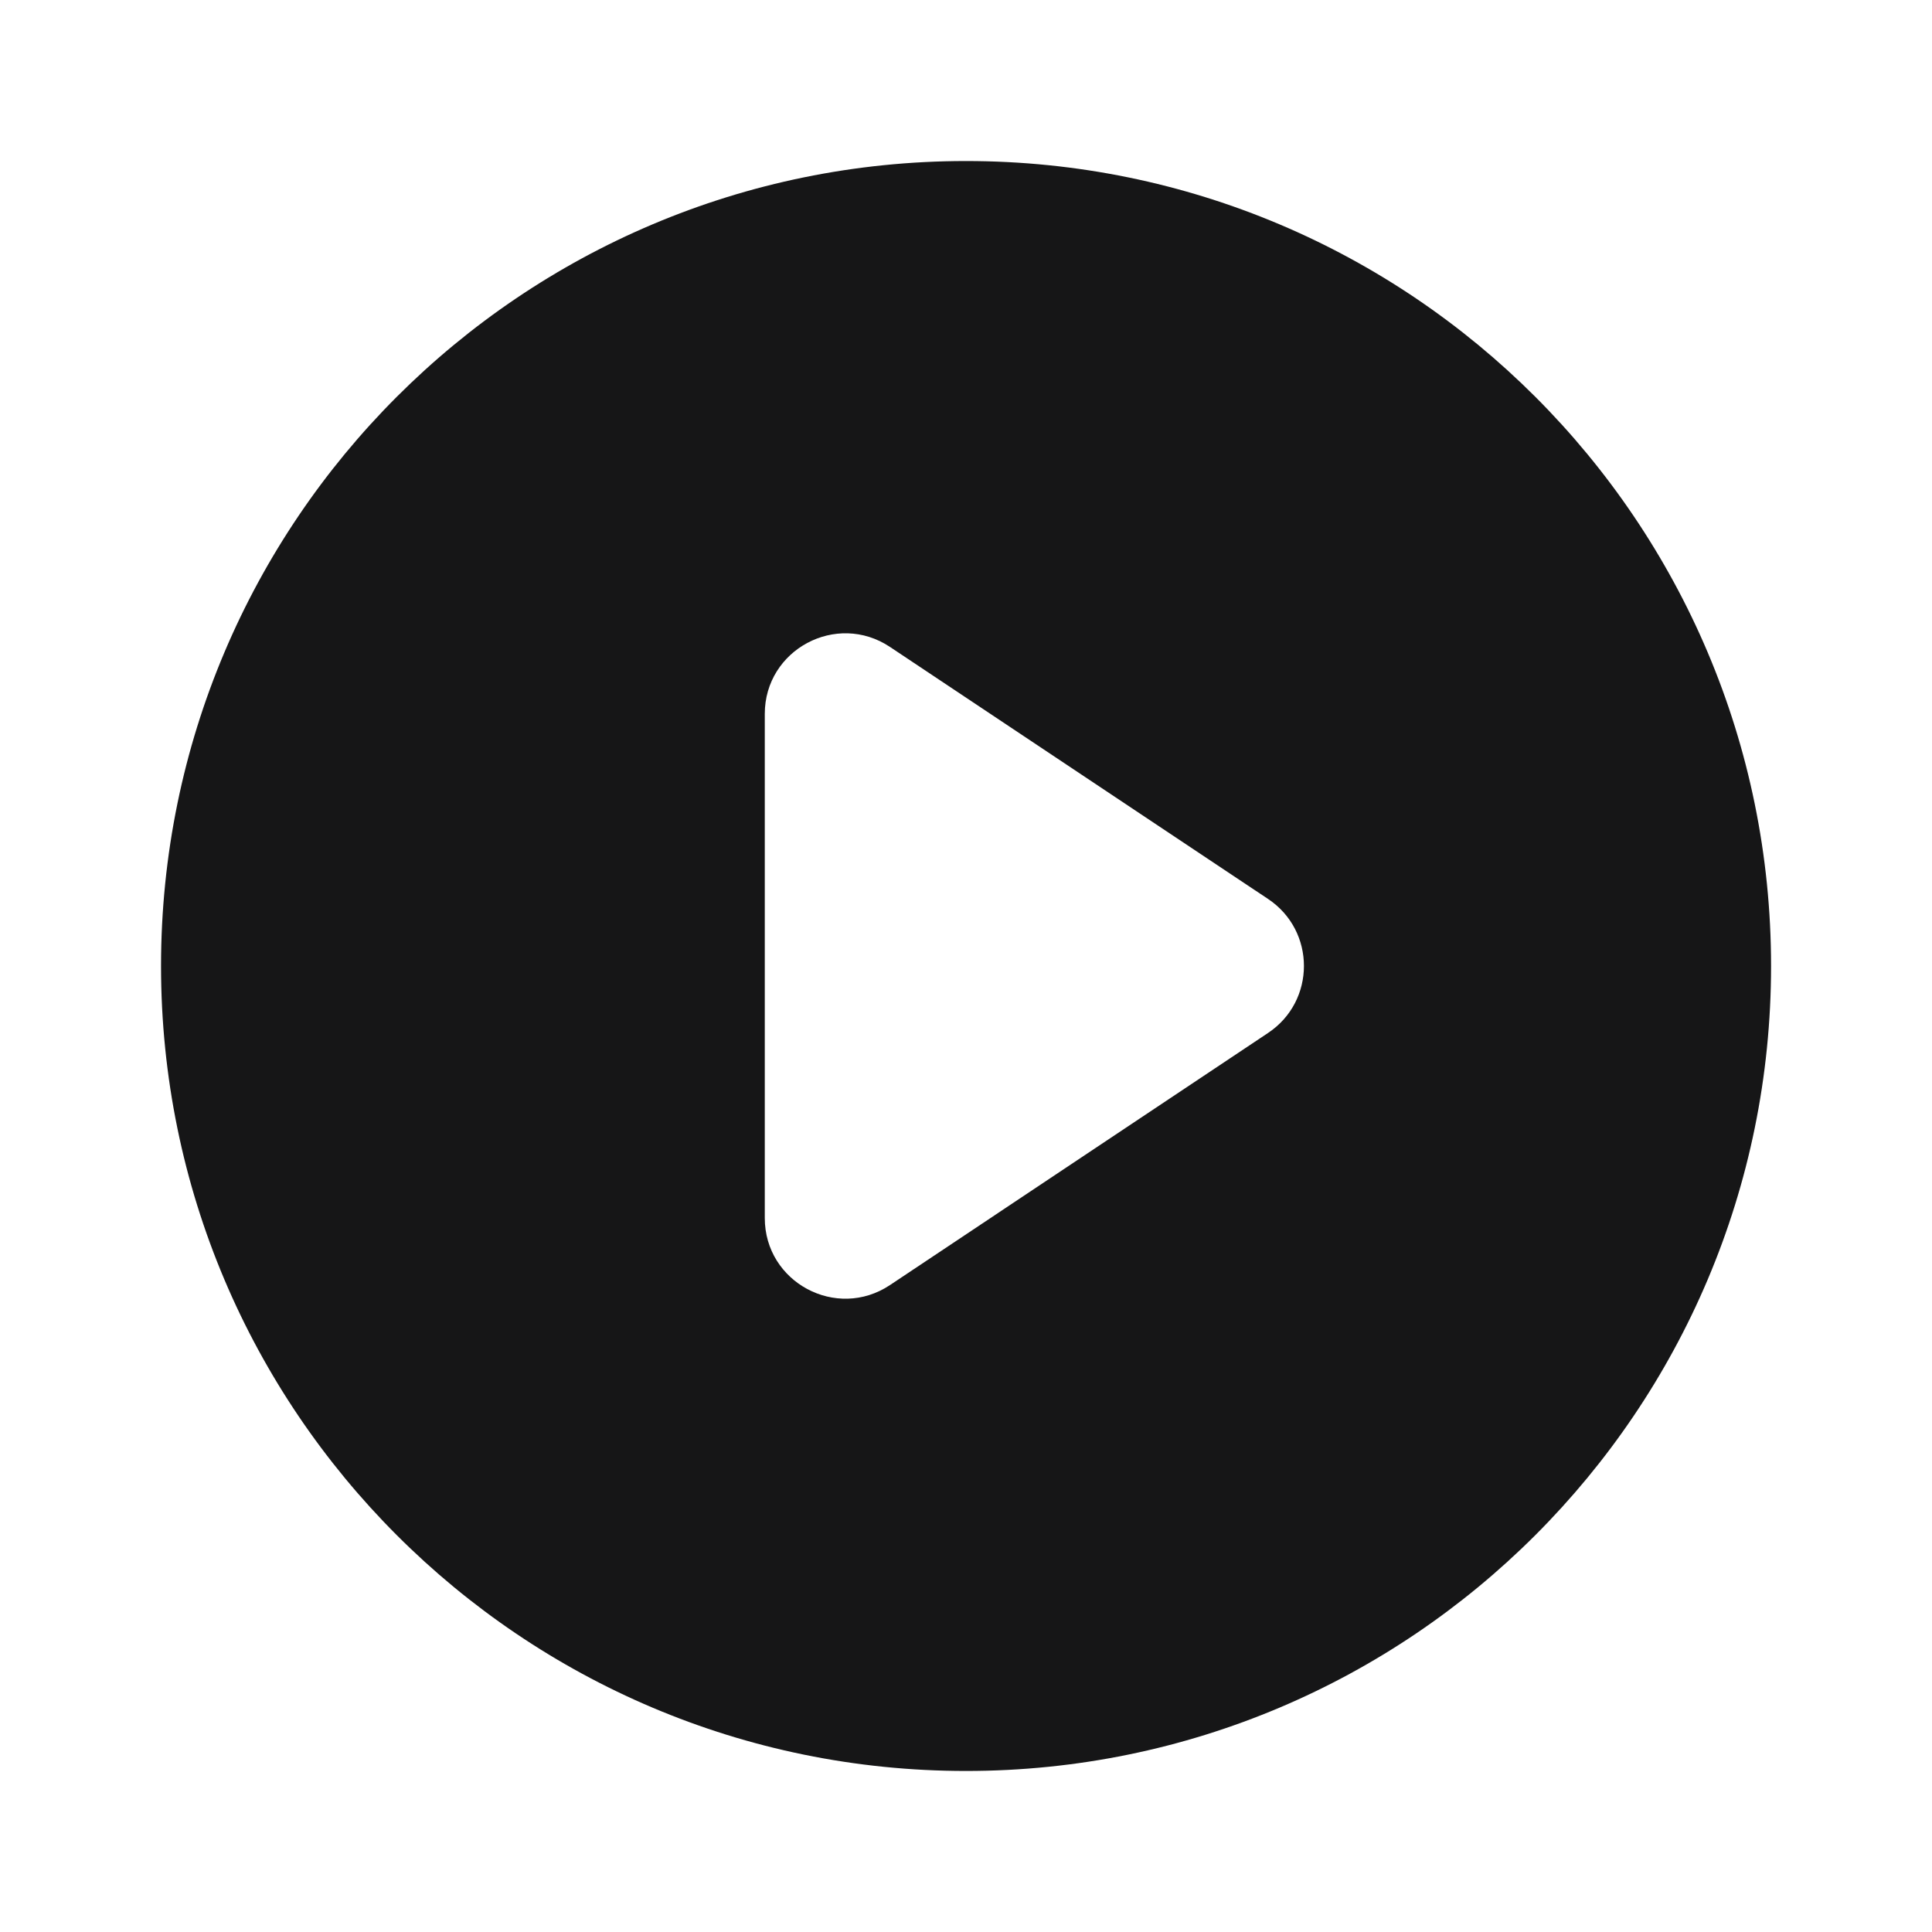 <svg width="20" height="20" viewBox="0 0 20 20" fill="none" xmlns="http://www.w3.org/2000/svg">
  <path id="icon" fill-rule="evenodd" clip-rule="evenodd" d="M10 18.333C14.603 18.333 18.334 14.602 18.334 10C18.334 5.397 14.603 1.667 10 1.667C5.398 1.667 1.667 5.397 1.667 10C1.667 14.602 5.398 18.333 10 18.333ZM9.213 13.303L13.127 10.693C13.622 10.363 13.622 9.636 13.127 9.306L9.213 6.697C8.659 6.328 7.917 6.725 7.917 7.39V12.609C7.917 13.275 8.659 13.672 9.213 13.303Z" fill="#161617"/>
</svg>

